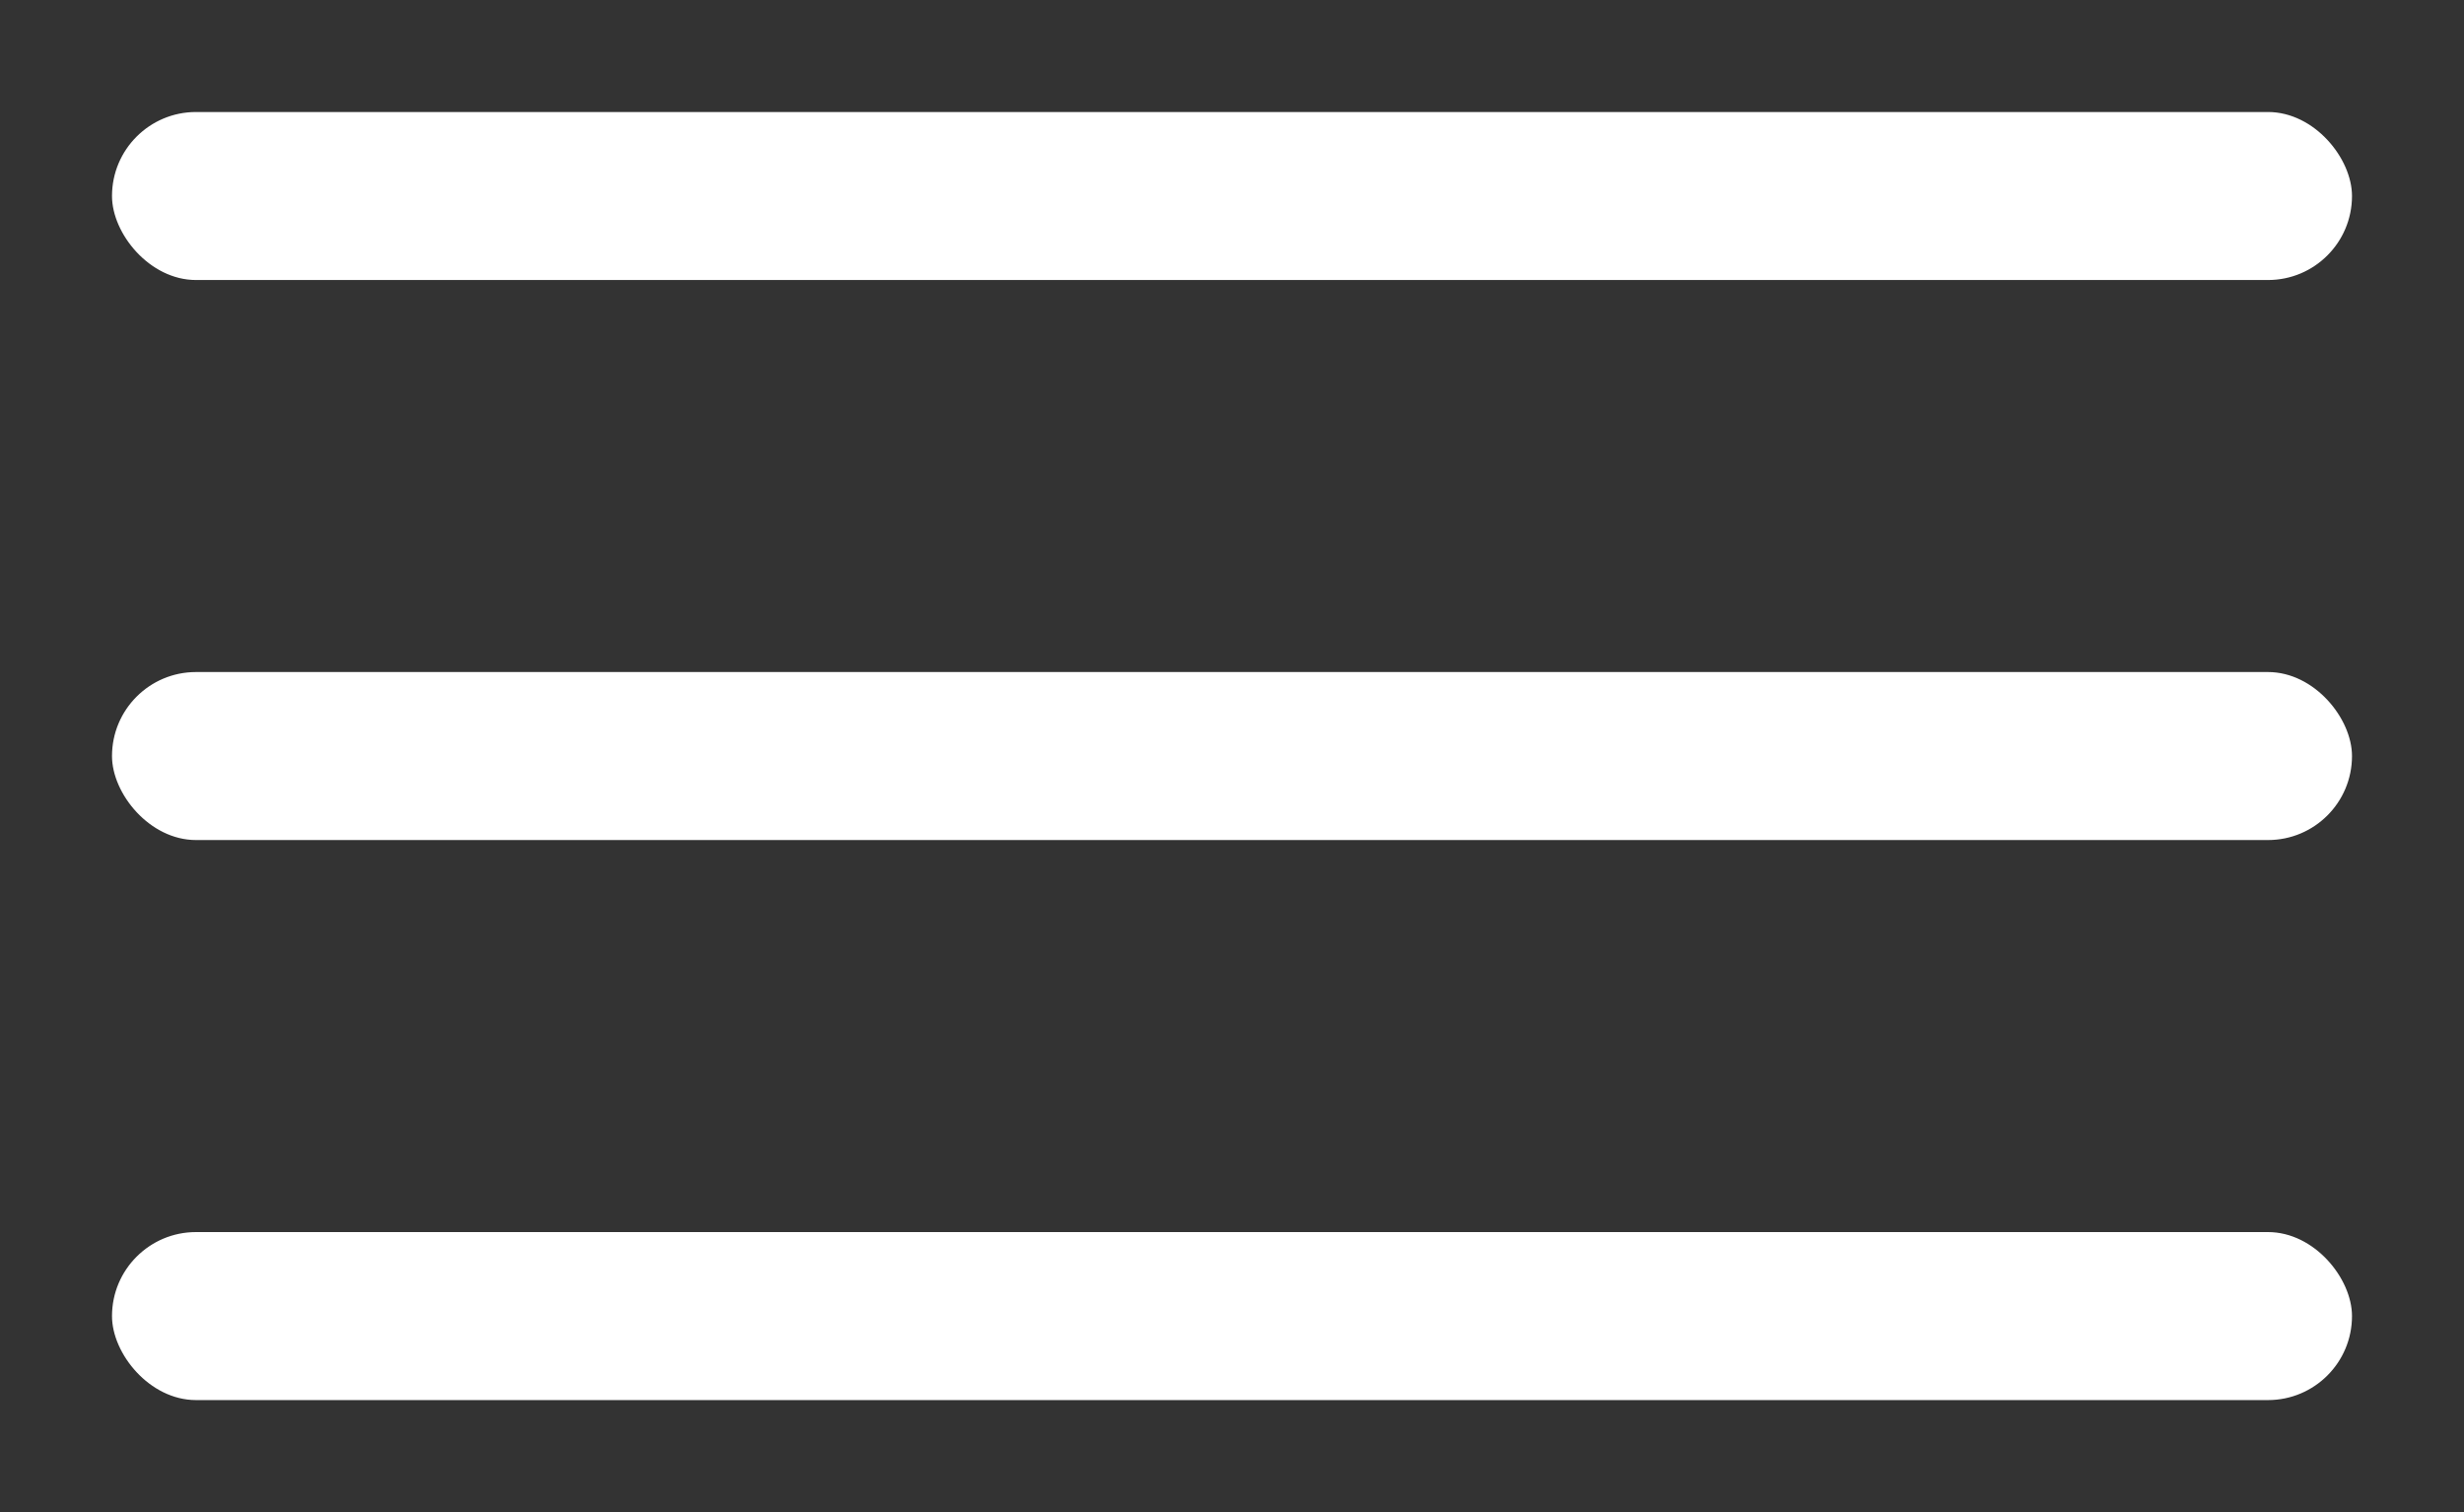 <svg width="44" height="27" viewBox="-2 -2 44 27" xmlns="http://www.w3.org/2000/svg"><rect x="-2" y="-2" width="44" height="27" fill="#333333" stroke="none"/><title>11AE4FCC-15DF-452C-BC99-F9ABC72F8C81</title><g fill="#FFF" fill-rule="evenodd"><rect width="40" height="3" rx="1.5"/><rect y="10" width="40" height="3" rx="1.5"/><rect y="20" width="40" height="3" rx="1.5"/></g></svg>